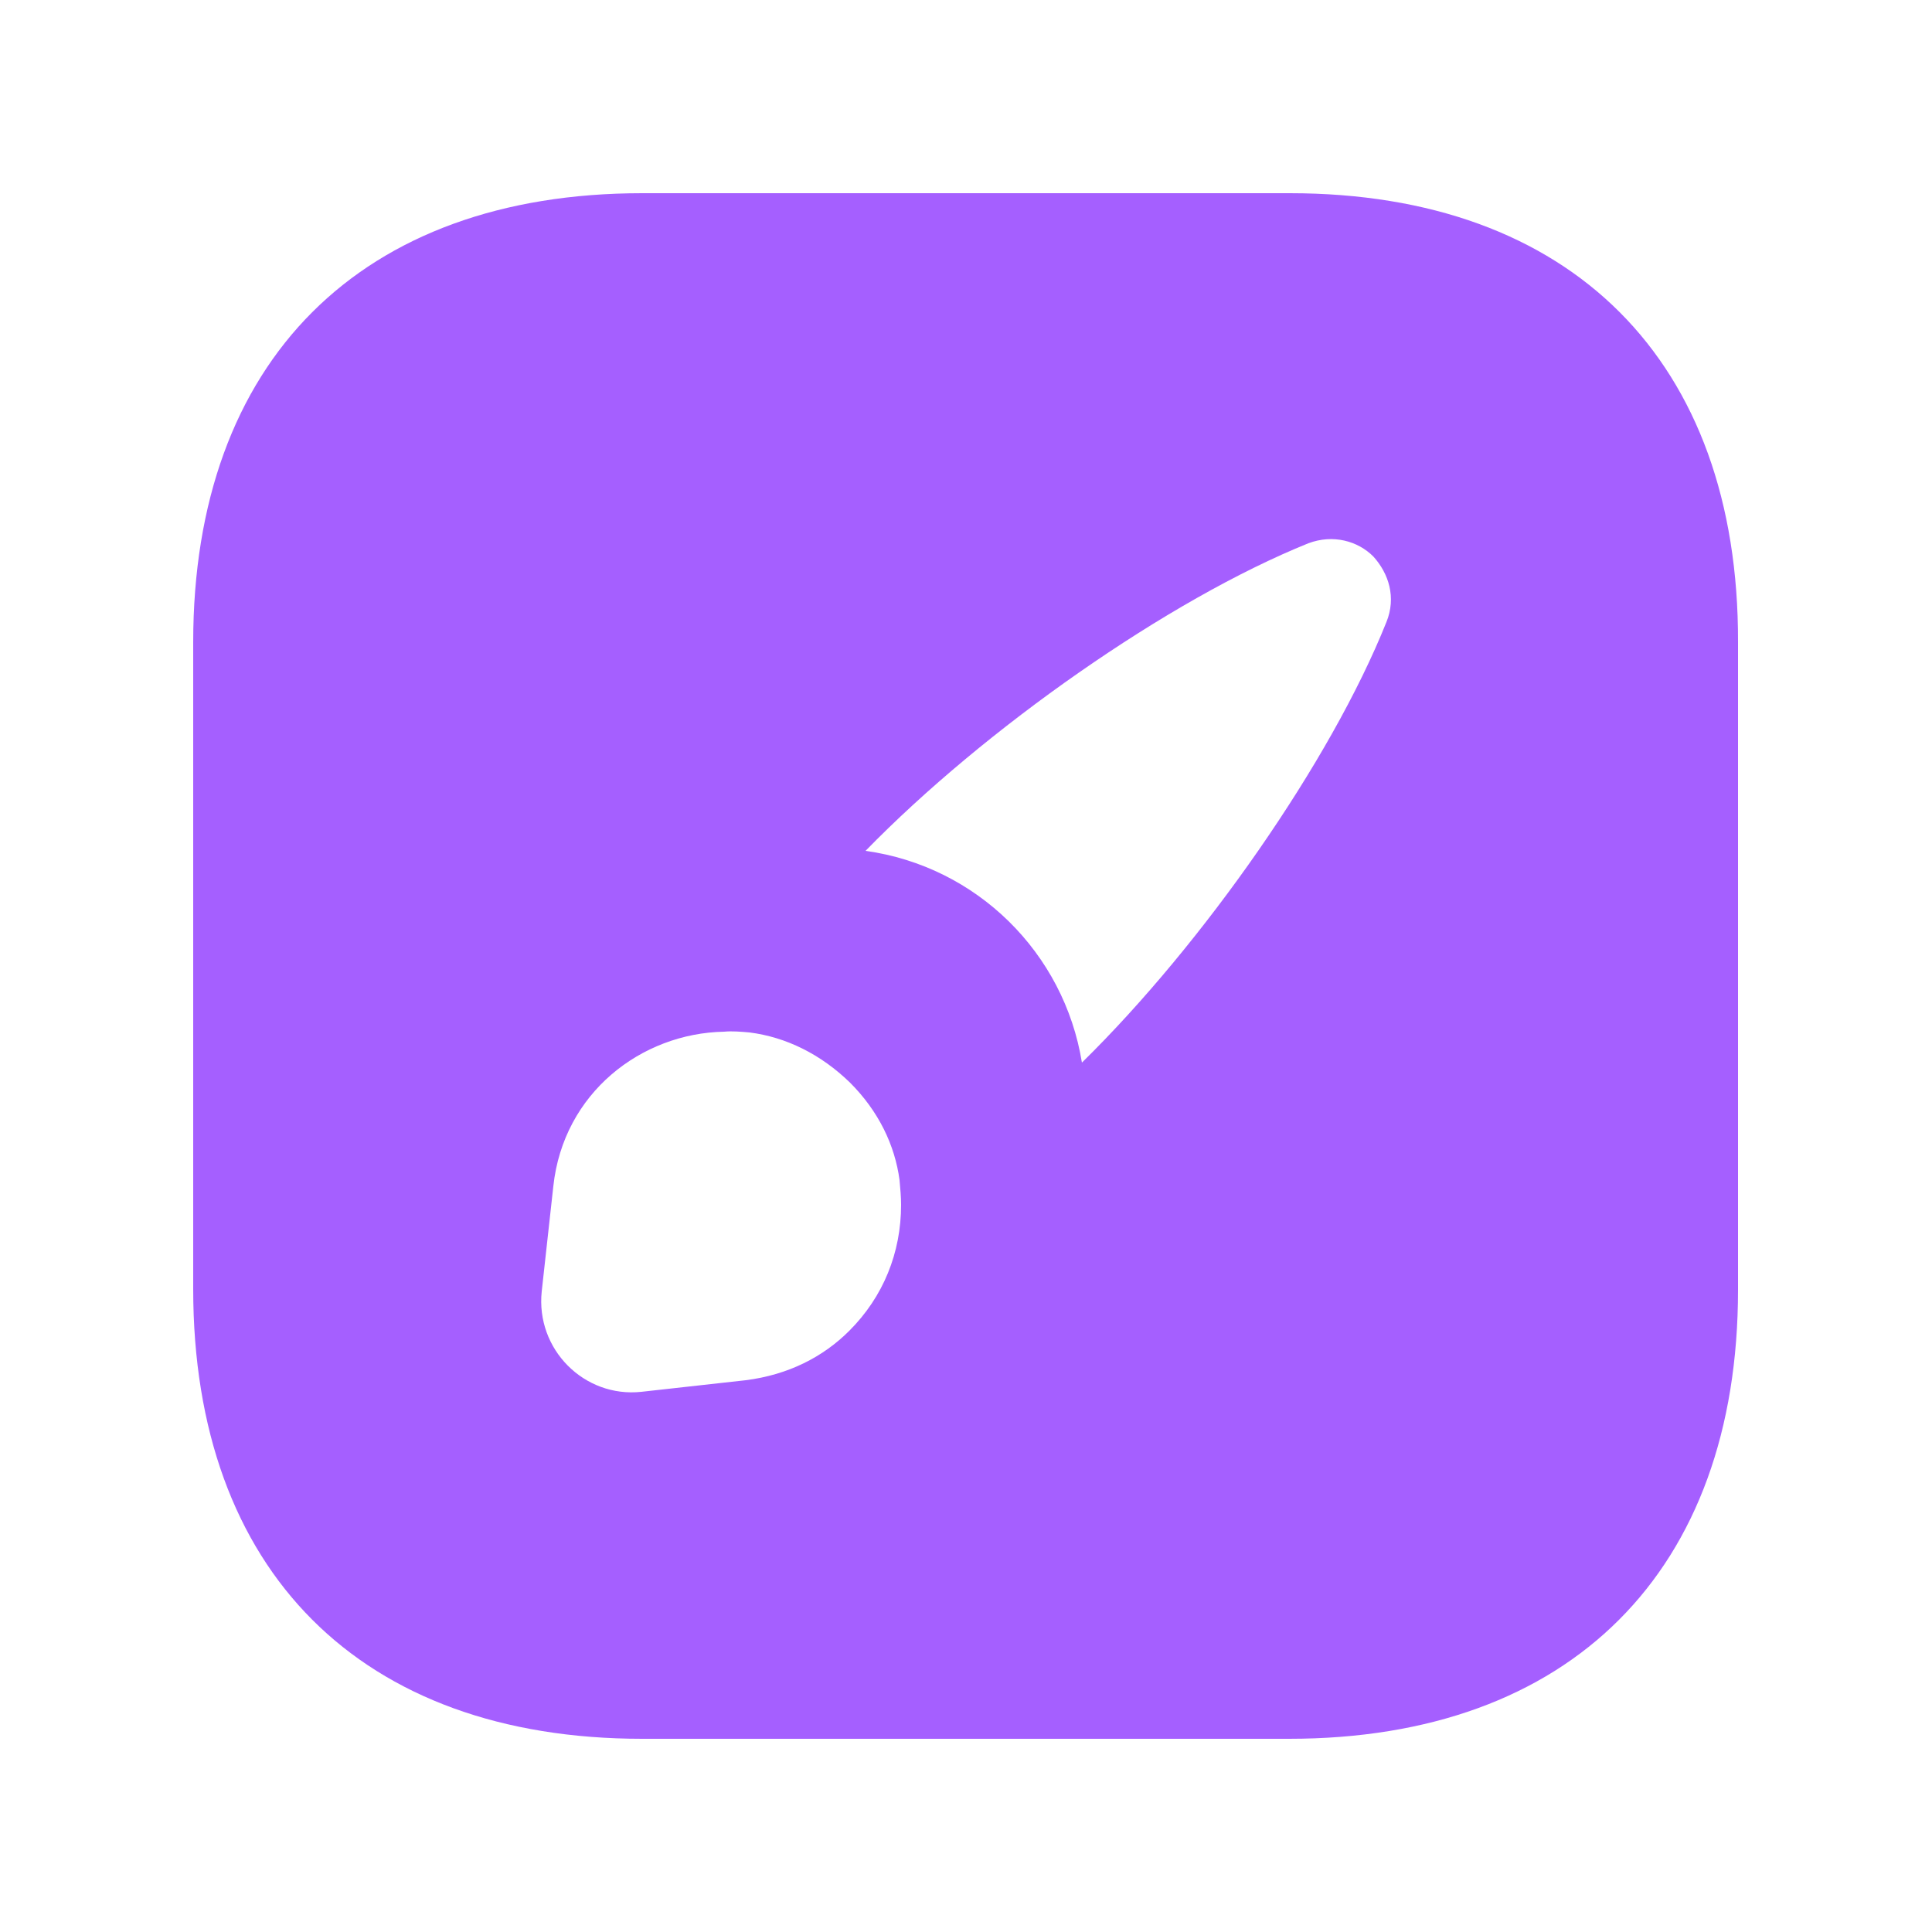 <svg width="20" height="20" viewBox="0 0 20 20" fill="none" xmlns="http://www.w3.org/2000/svg">
                            <path d="M13.352 2H6.648C3.736 2 2 3.736 2 6.648V13.344C2 16.264 3.736 18 6.648 18H13.344C16.256 18 17.992 16.264 17.992 13.352V6.648C18 3.736 16.264 2 13.352 2ZM8.792 13.776C8.52 14.048 8.16 14.232 7.72 14.288L6.64 14.408C6.048 14.472 5.544 13.968 5.608 13.368L5.728 12.28C5.832 11.312 6.64 10.696 7.496 10.68C7.576 10.672 7.672 10.68 7.76 10.688C8.136 10.736 8.496 10.912 8.8 11.208C9.096 11.504 9.264 11.856 9.312 12.216C9.32 12.304 9.328 12.392 9.328 12.472C9.328 12.968 9.144 13.424 8.792 13.776ZM14.352 6.44C13.776 7.88 12.456 9.768 11.2 11C11.016 9.864 10.112 8.968 8.96 8.808C10.192 7.544 12.096 6.208 13.544 5.624C13.8 5.528 14.056 5.6 14.216 5.76C14.376 5.936 14.456 6.184 14.352 6.44Z" fill="#A55FFF"></path>
                        </svg>